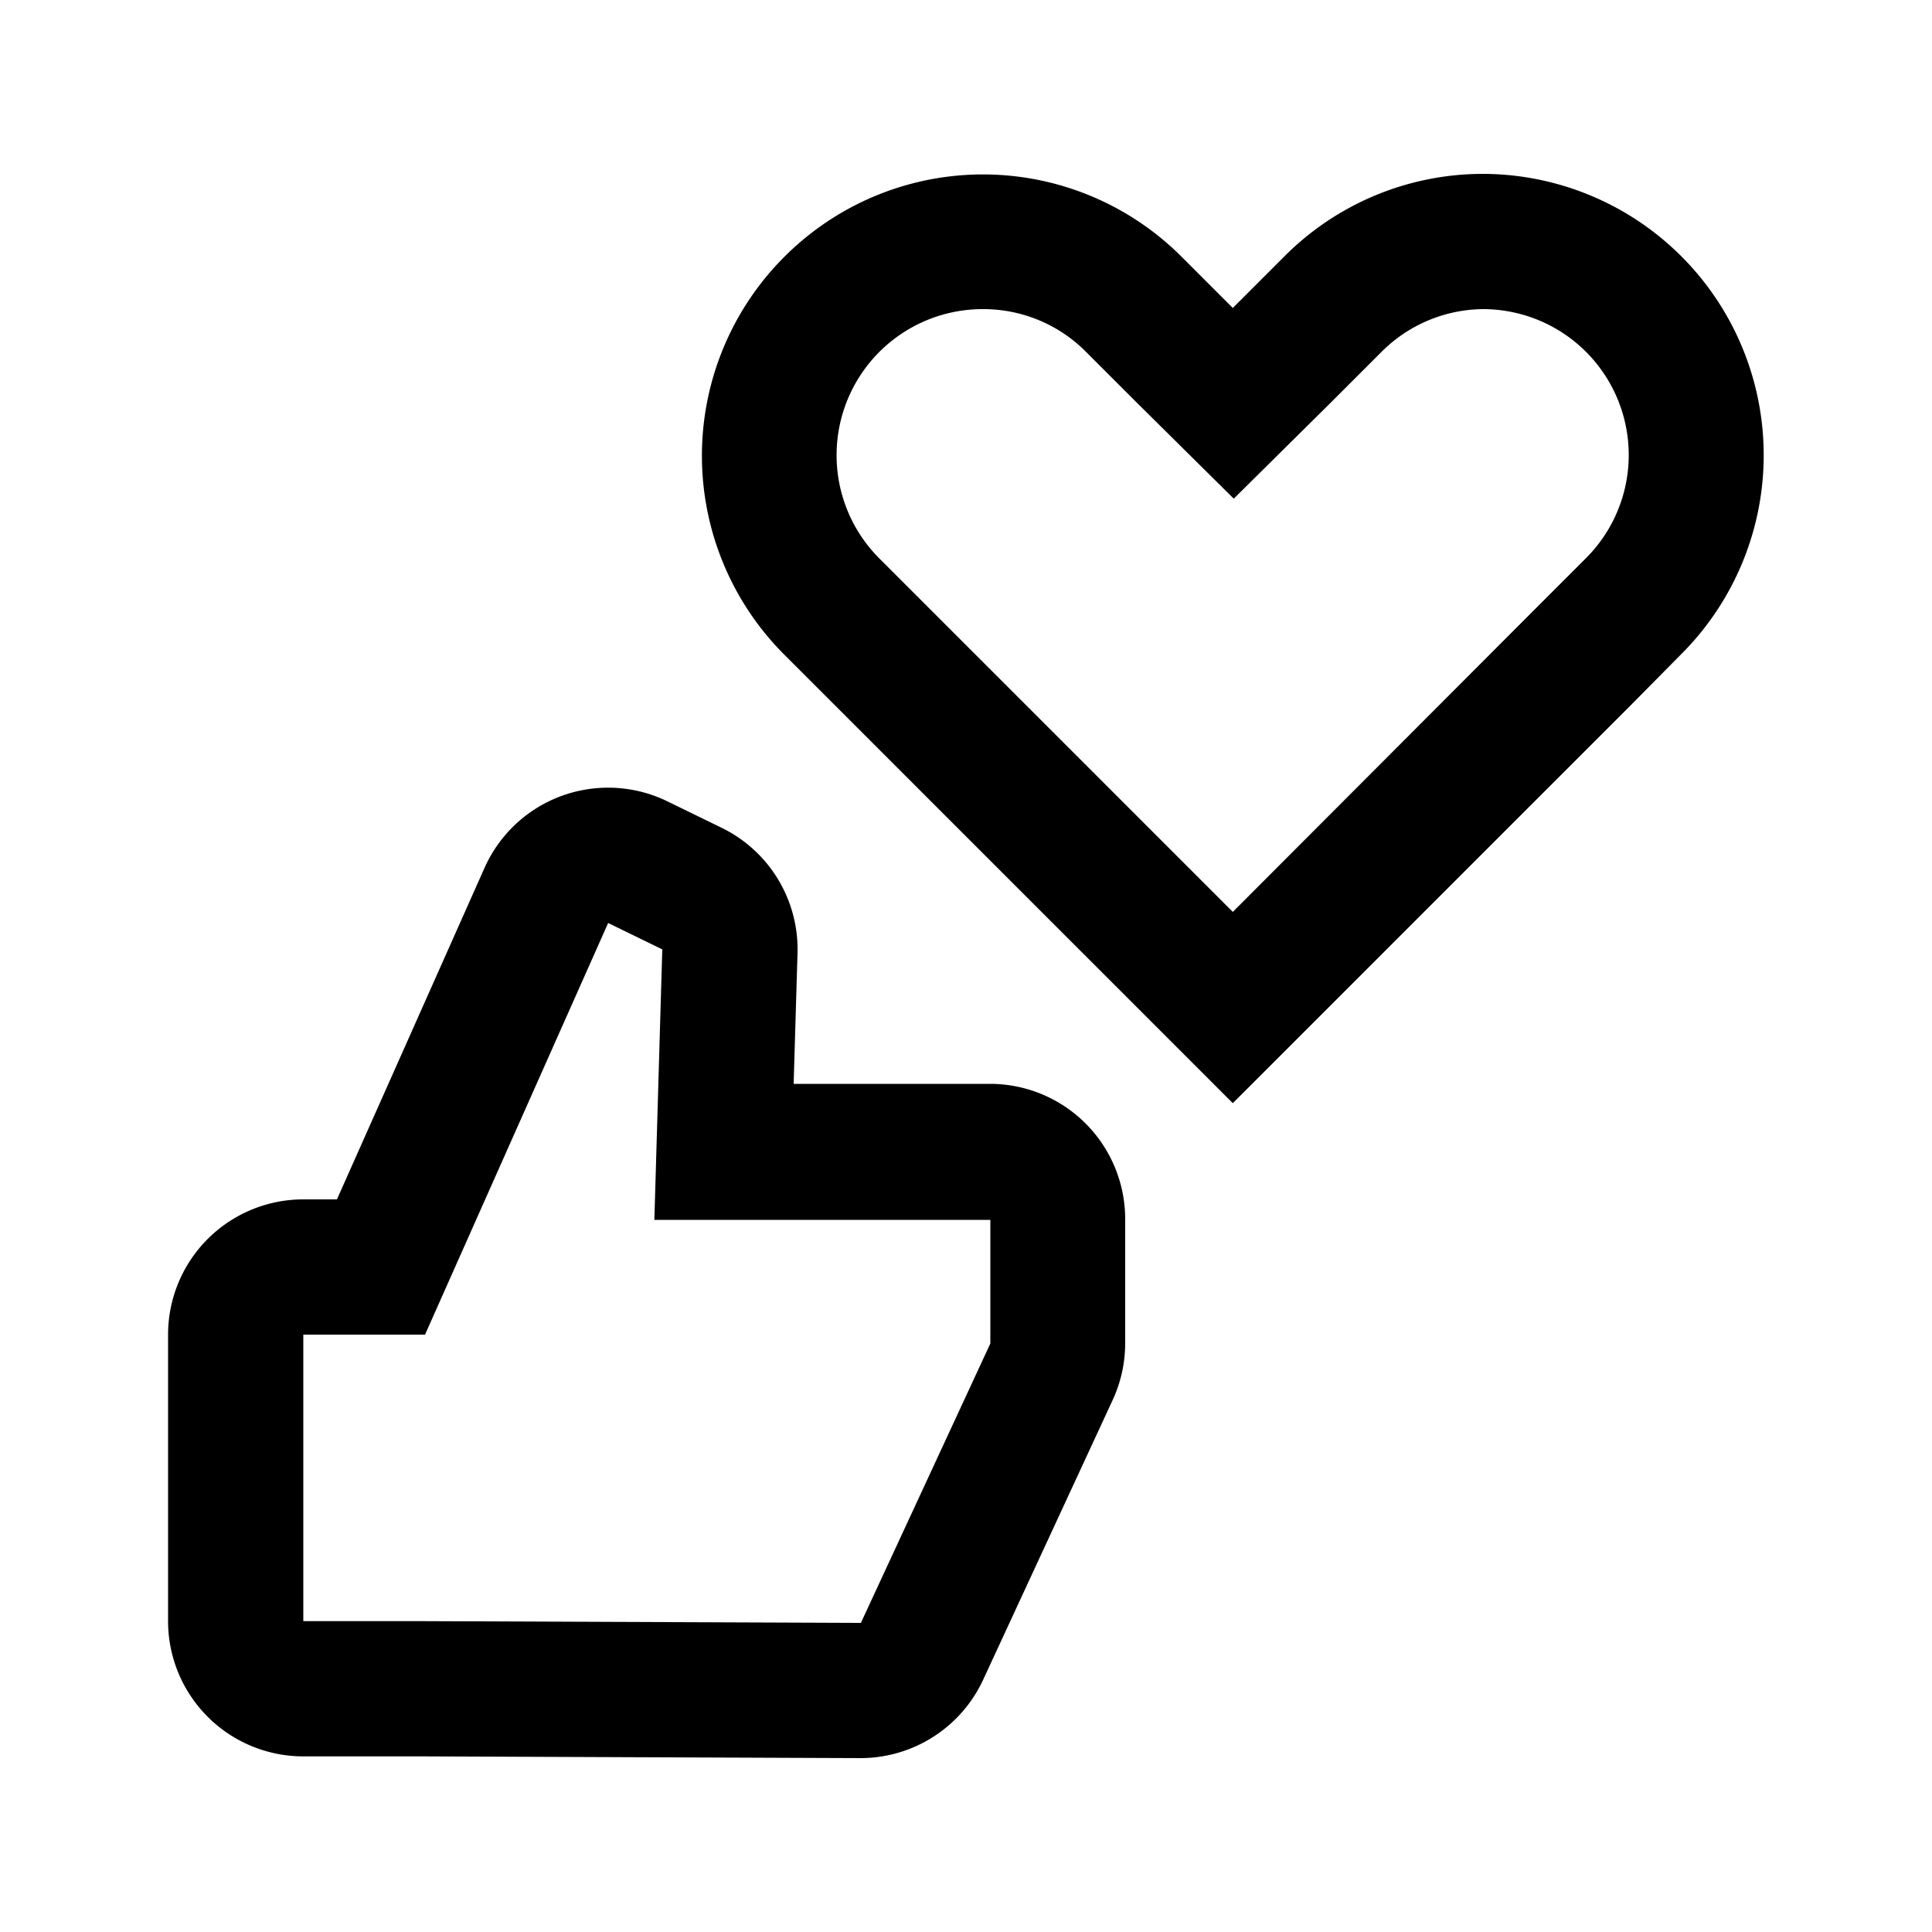 <svg width="1600" height="1600" viewBox="0 0 1200 1200" xmlns="http://www.w3.org/2000/svg"><path d="m377.64 573.24 33.719 16.441-4.922 168h208.68v76.801l-80.402 173.52-270.72-1.078h-75.602v-177.96h75.602l113.76-255.72m0-84v-.004a84.037 84.037 0 0 0-45.78 13.523 84 84 0 0 0-31.02 36.277l-91.68 205.92H188.39a84 84 0 0 0-84 84v177.96c0 22.277 8.852 43.641 24.605 59.395s37.117 24.605 59.395 24.605h75.602l270.48 1.078a84.014 84.014 0 0 0 76.2-48.718l80.397-173.64a83.962 83.962 0 0 0 7.8-35.28V757.2a84.004 84.004 0 0 0-84-84H492.95l2.4-81.122a83.995 83.995 0 0 0-47.282-78l-33.719-16.44v.003a84.004 84.004 0 0 0-36.719-8.402zM920.88 192a90.606 90.606 0 0 1 64.191 26.508 90.602 90.602 0 0 1-.11 128.293l-31.68 31.68-187.56 187.92-219.24-219.24a90.7 90.7 0 0 1-26.863-64.238 90.714 90.714 0 0 1 90.941-90.921 89.756 89.756 0 0 1 64.082 26.641l31.68 31.68 60 59.398 60-59.398 31.68-31.68a90.128 90.128 0 0 1 62.879-26.641m0-84a173.987 173.987 0 0 0-123.48 51.601l-31.68 31.68-31.68-31.68a174.365 174.365 0 0 0-78.266-45.297 174.42 174.42 0 0 0-90.426 0 174.368 174.368 0 0 0-78.27 45.297 174.722 174.722 0 0 0-51.105 123.48 174.723 174.723 0 0 0 51.105 123.48l278.64 278.64 246.96-246.96 31.32-31.68a174.692 174.692 0 0 0 48.043-89.414 174.717 174.717 0 0 0-74.055-179.591 174.735 174.735 0 0 0-97.109-29.559z"/></svg>
